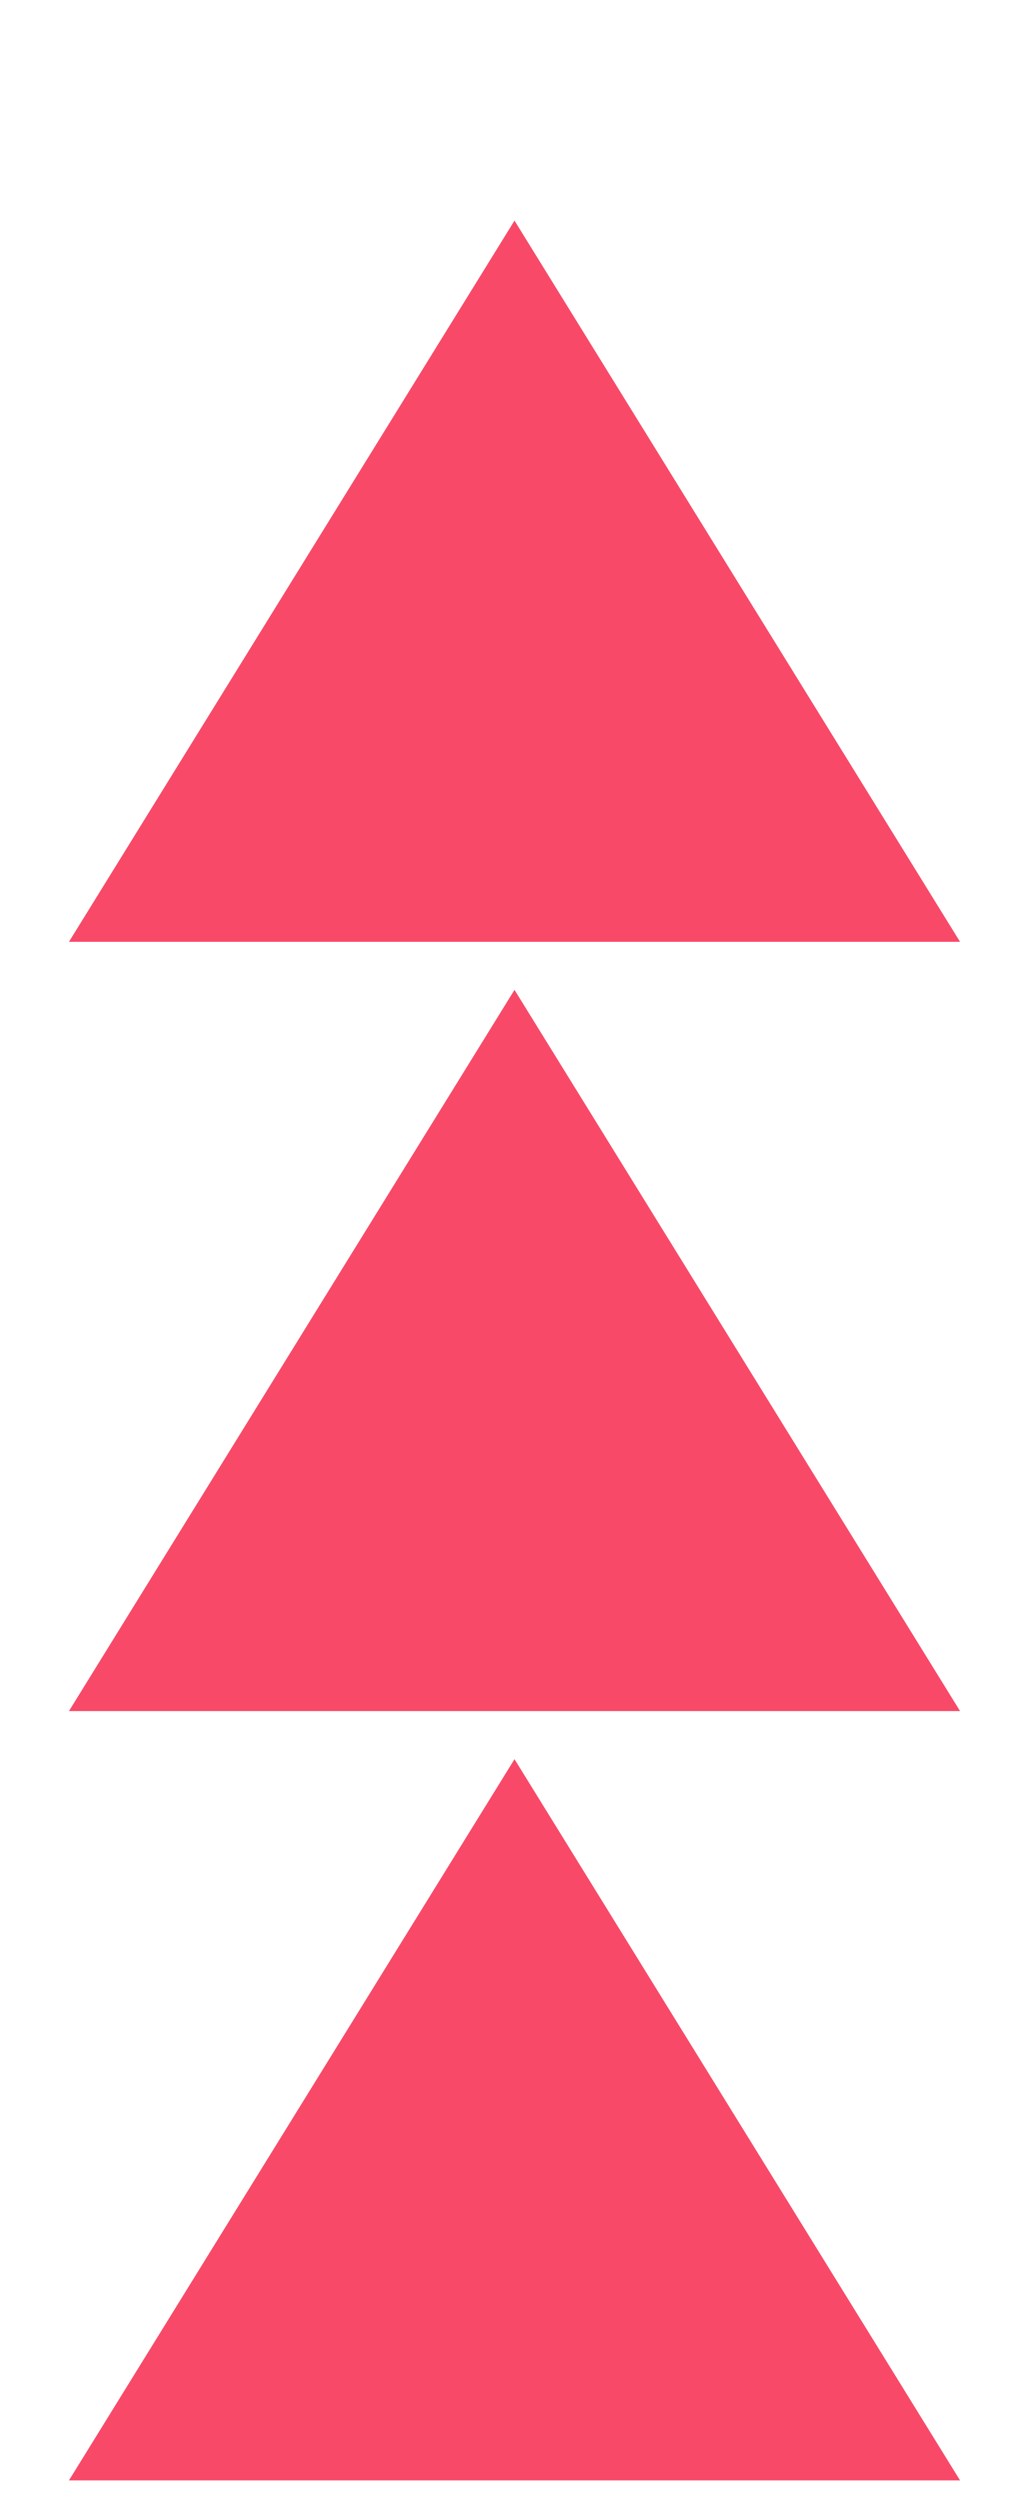 <svg width="14" height="34" viewBox="0 0 14 34" fill="none" xmlns="http://www.w3.org/2000/svg">
<g id="Frame 1261154051">
<g id="Group 47">
<path id="Polygon 23" d="M7 3L13.062 12.808L0.938 12.808L7 3Z" fill="#F84A68"/>
<path id="Polygon 22" d="M7 13.461L13.062 23.269L0.938 23.269L7 13.461Z" fill="#F84A68"/>
<path id="Polygon 21" d="M7 23.923L13.062 33.731L0.938 33.731L7 23.923Z" fill="#F84A68"/>
</g>
</g>
</svg>
